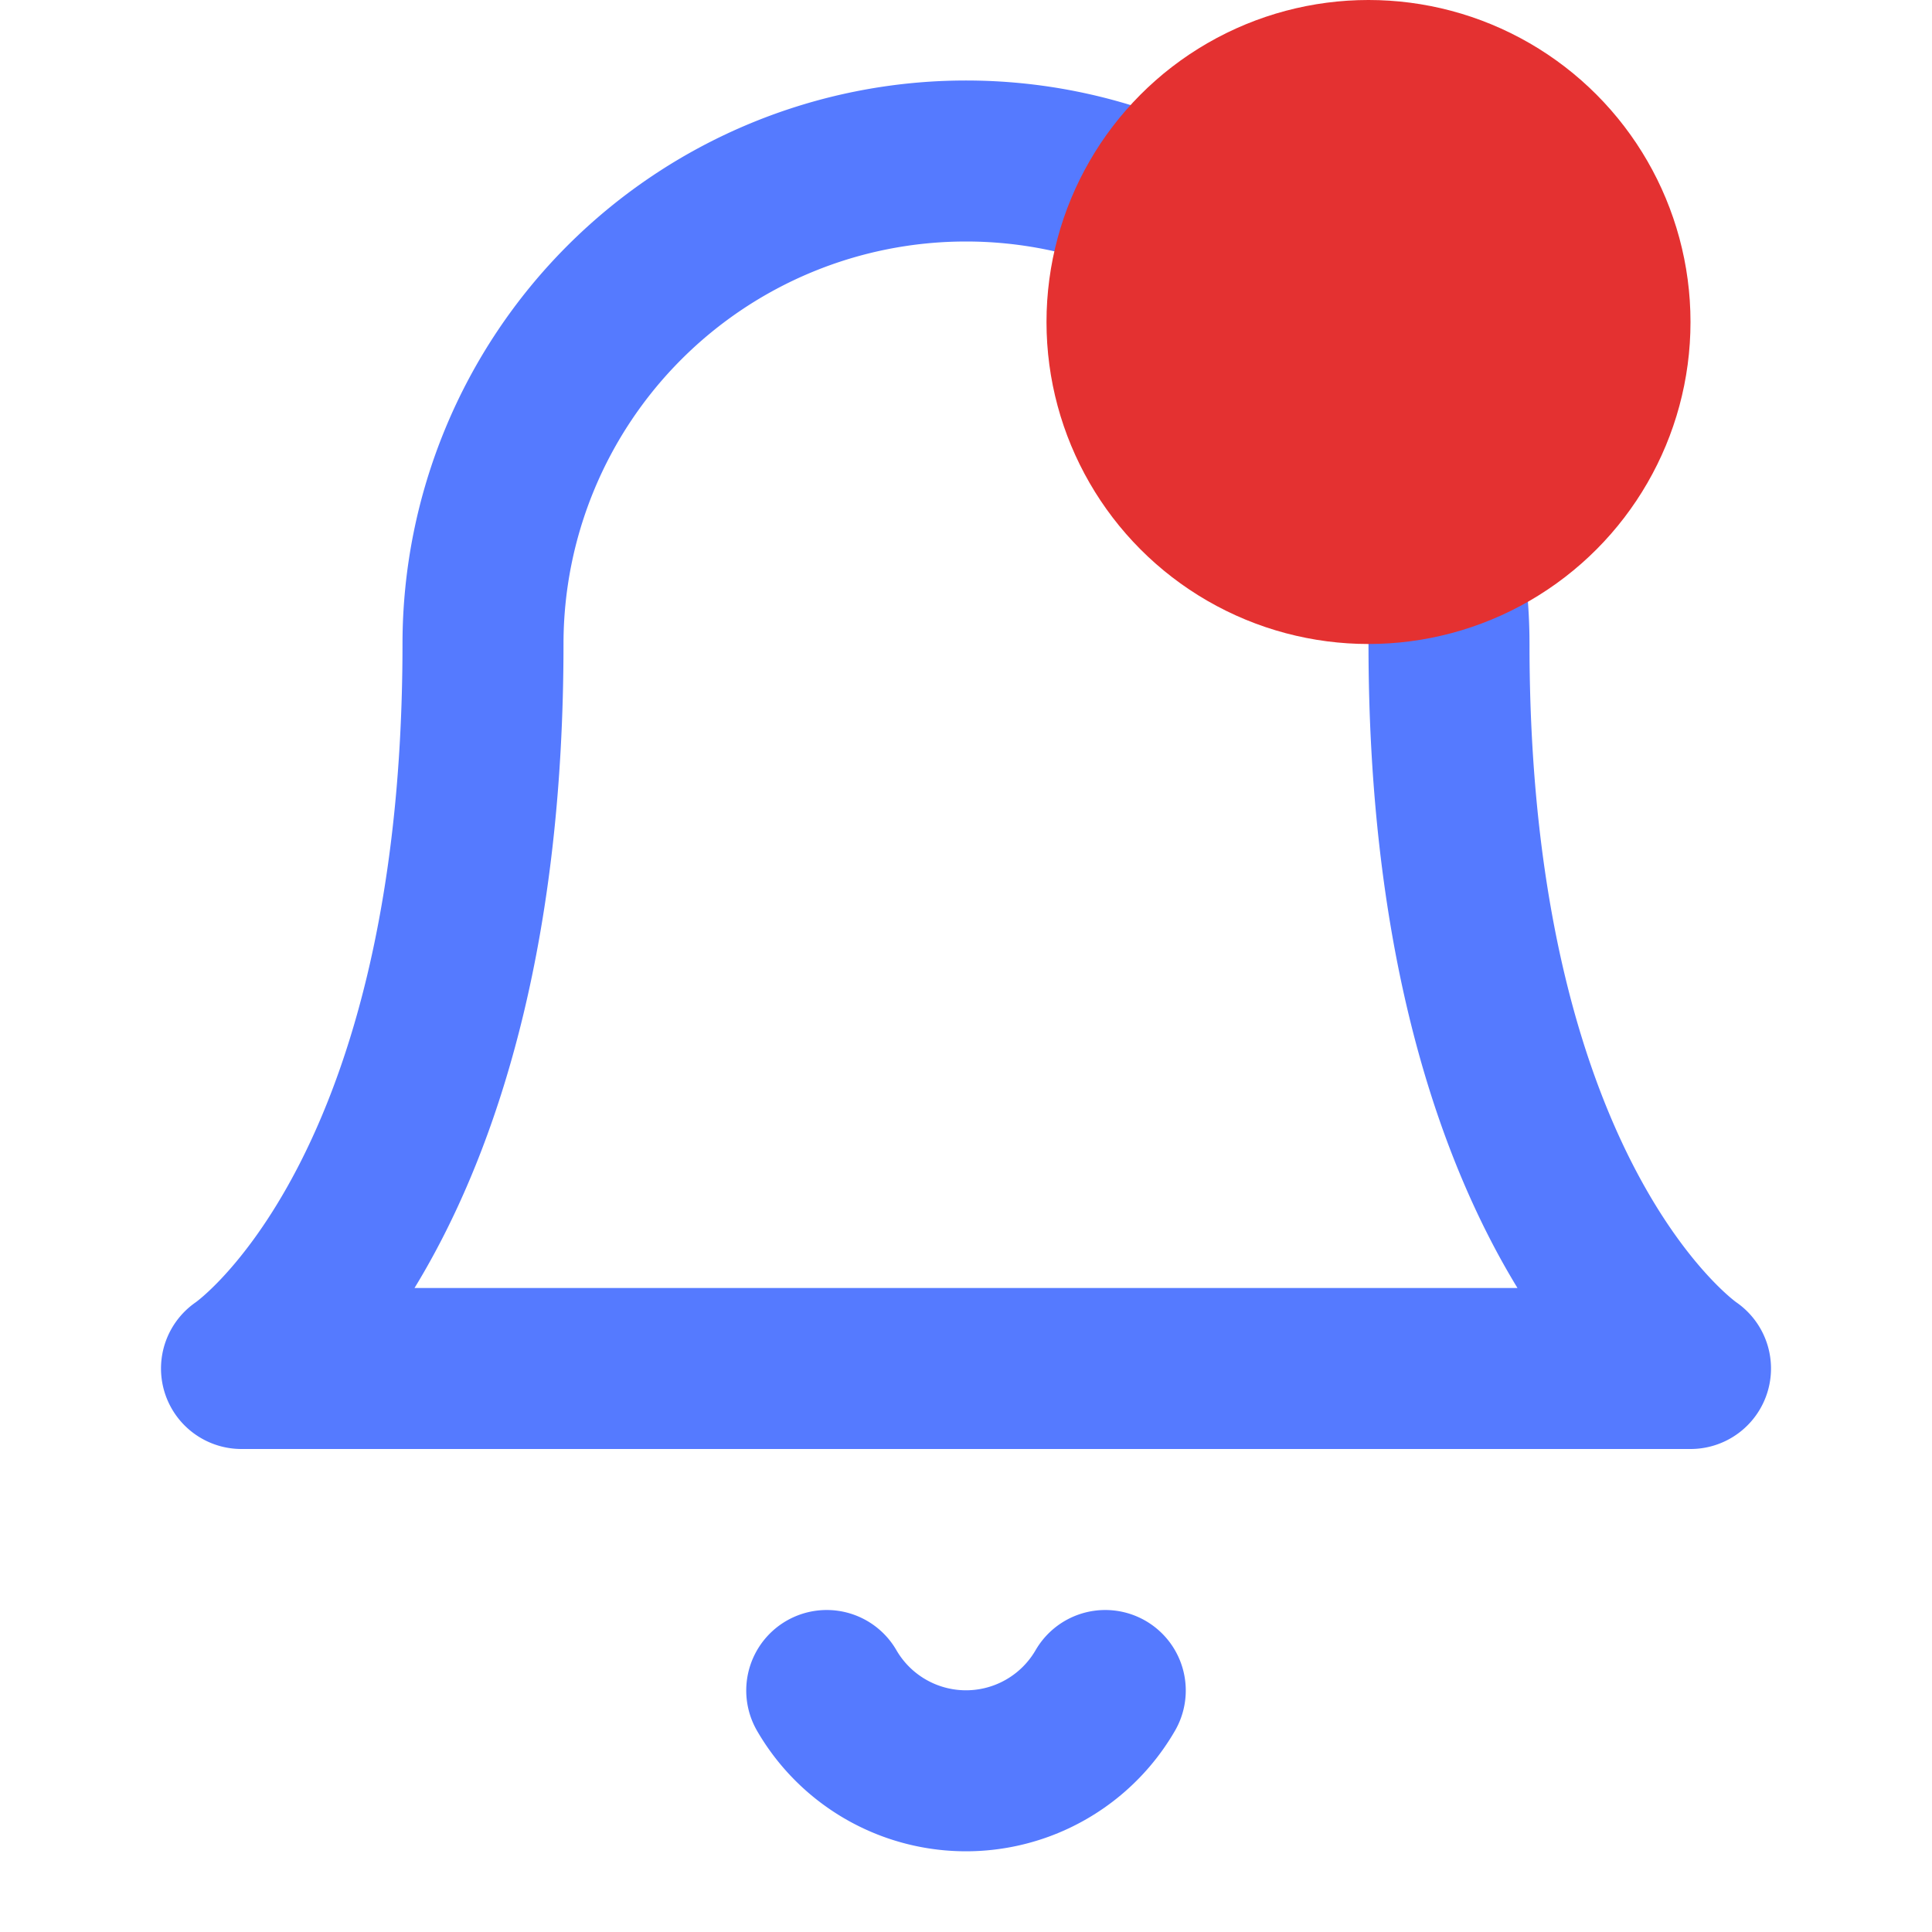 <svg width="24" height="24" viewBox="0 0 24 24" fill="none" xmlns="http://www.w3.org/2000/svg">
    <path d="M18 8A6 6 0 1 0 6 8c0 7-3 9-3 9h18s-3-2-3-9zM13.73 21a1.999 1.999 0 0 1-3.46 0" stroke="#557AFF" stroke-width="2" stroke-linecap="round" stroke-linejoin="round"/>
    <circle cx="17" cy="4" r="4" fill="#E43131"/>
</svg>
